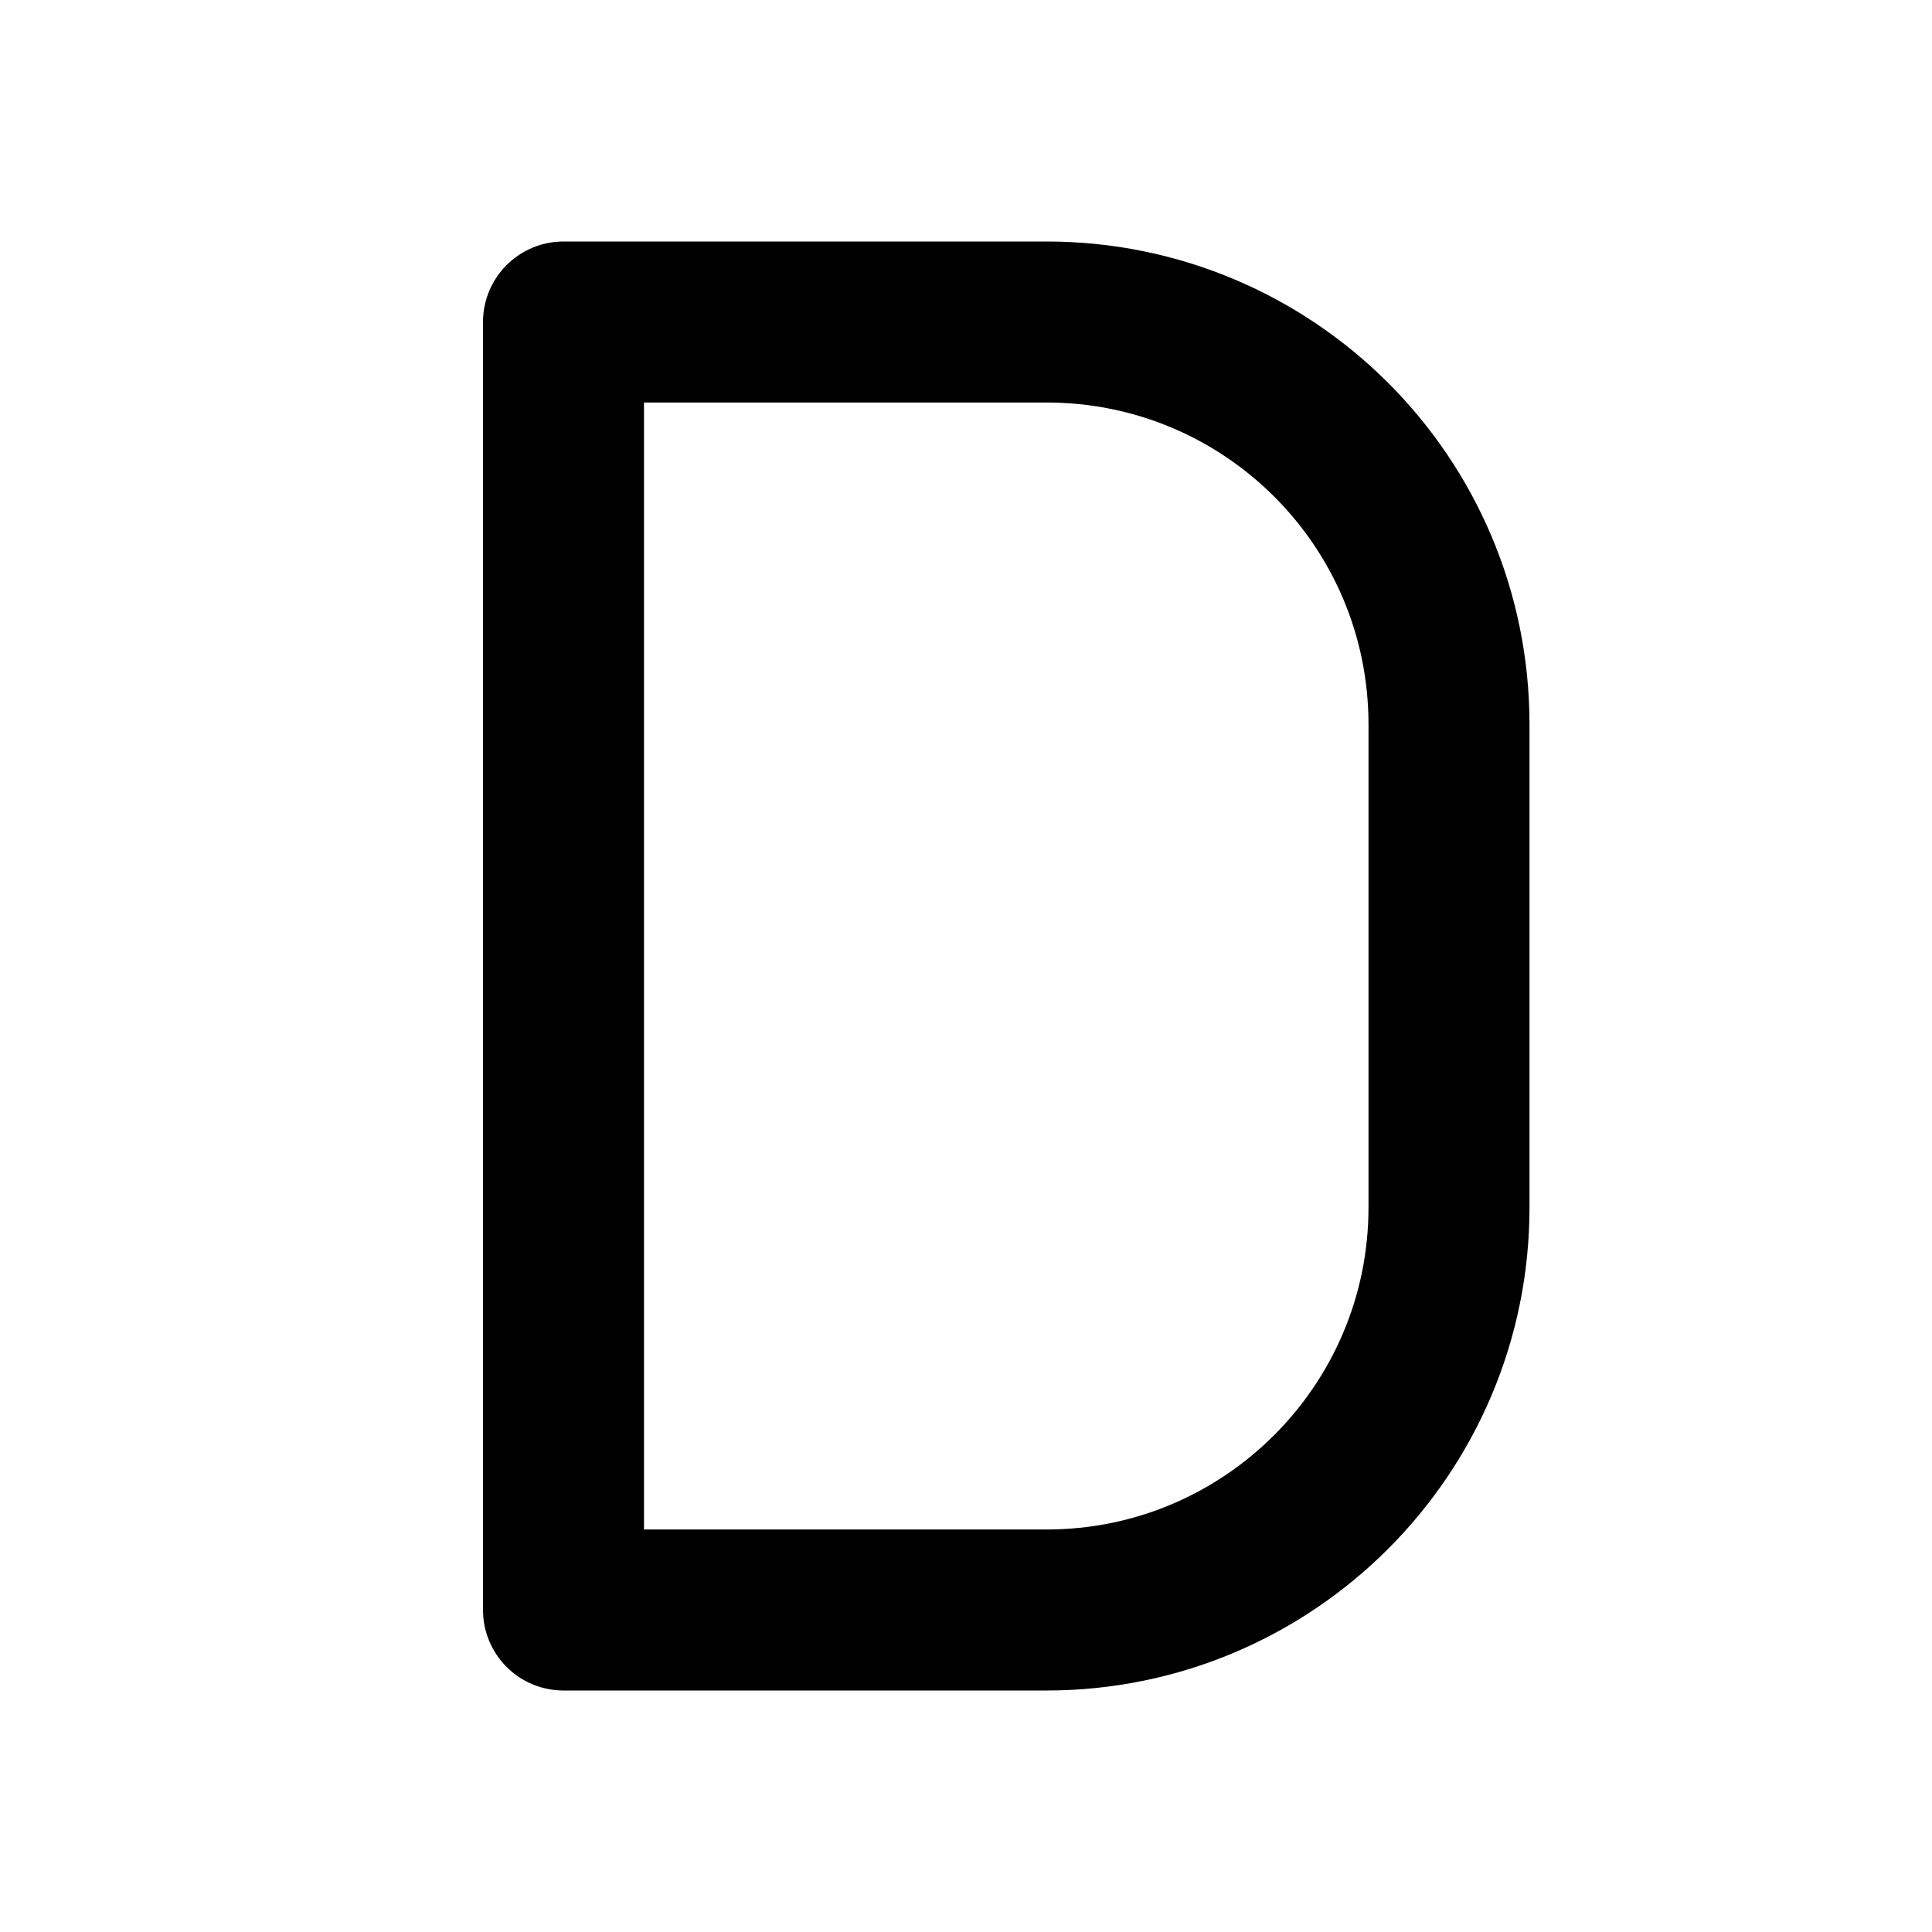 <svg viewBox="0 0 24 24" xmlns="http://www.w3.org/2000/svg"><g fill="none"><path d="M0 0h24v24H0Z"/><path fill="none" stroke="#000" stroke-linecap="round" stroke-linejoin="round" stroke-width="2" d="M7 4h6v0c2.76 0 5 2.23 5 5v6 0c0 2.76-2.24 5-5 5H7V4"/></g></svg>